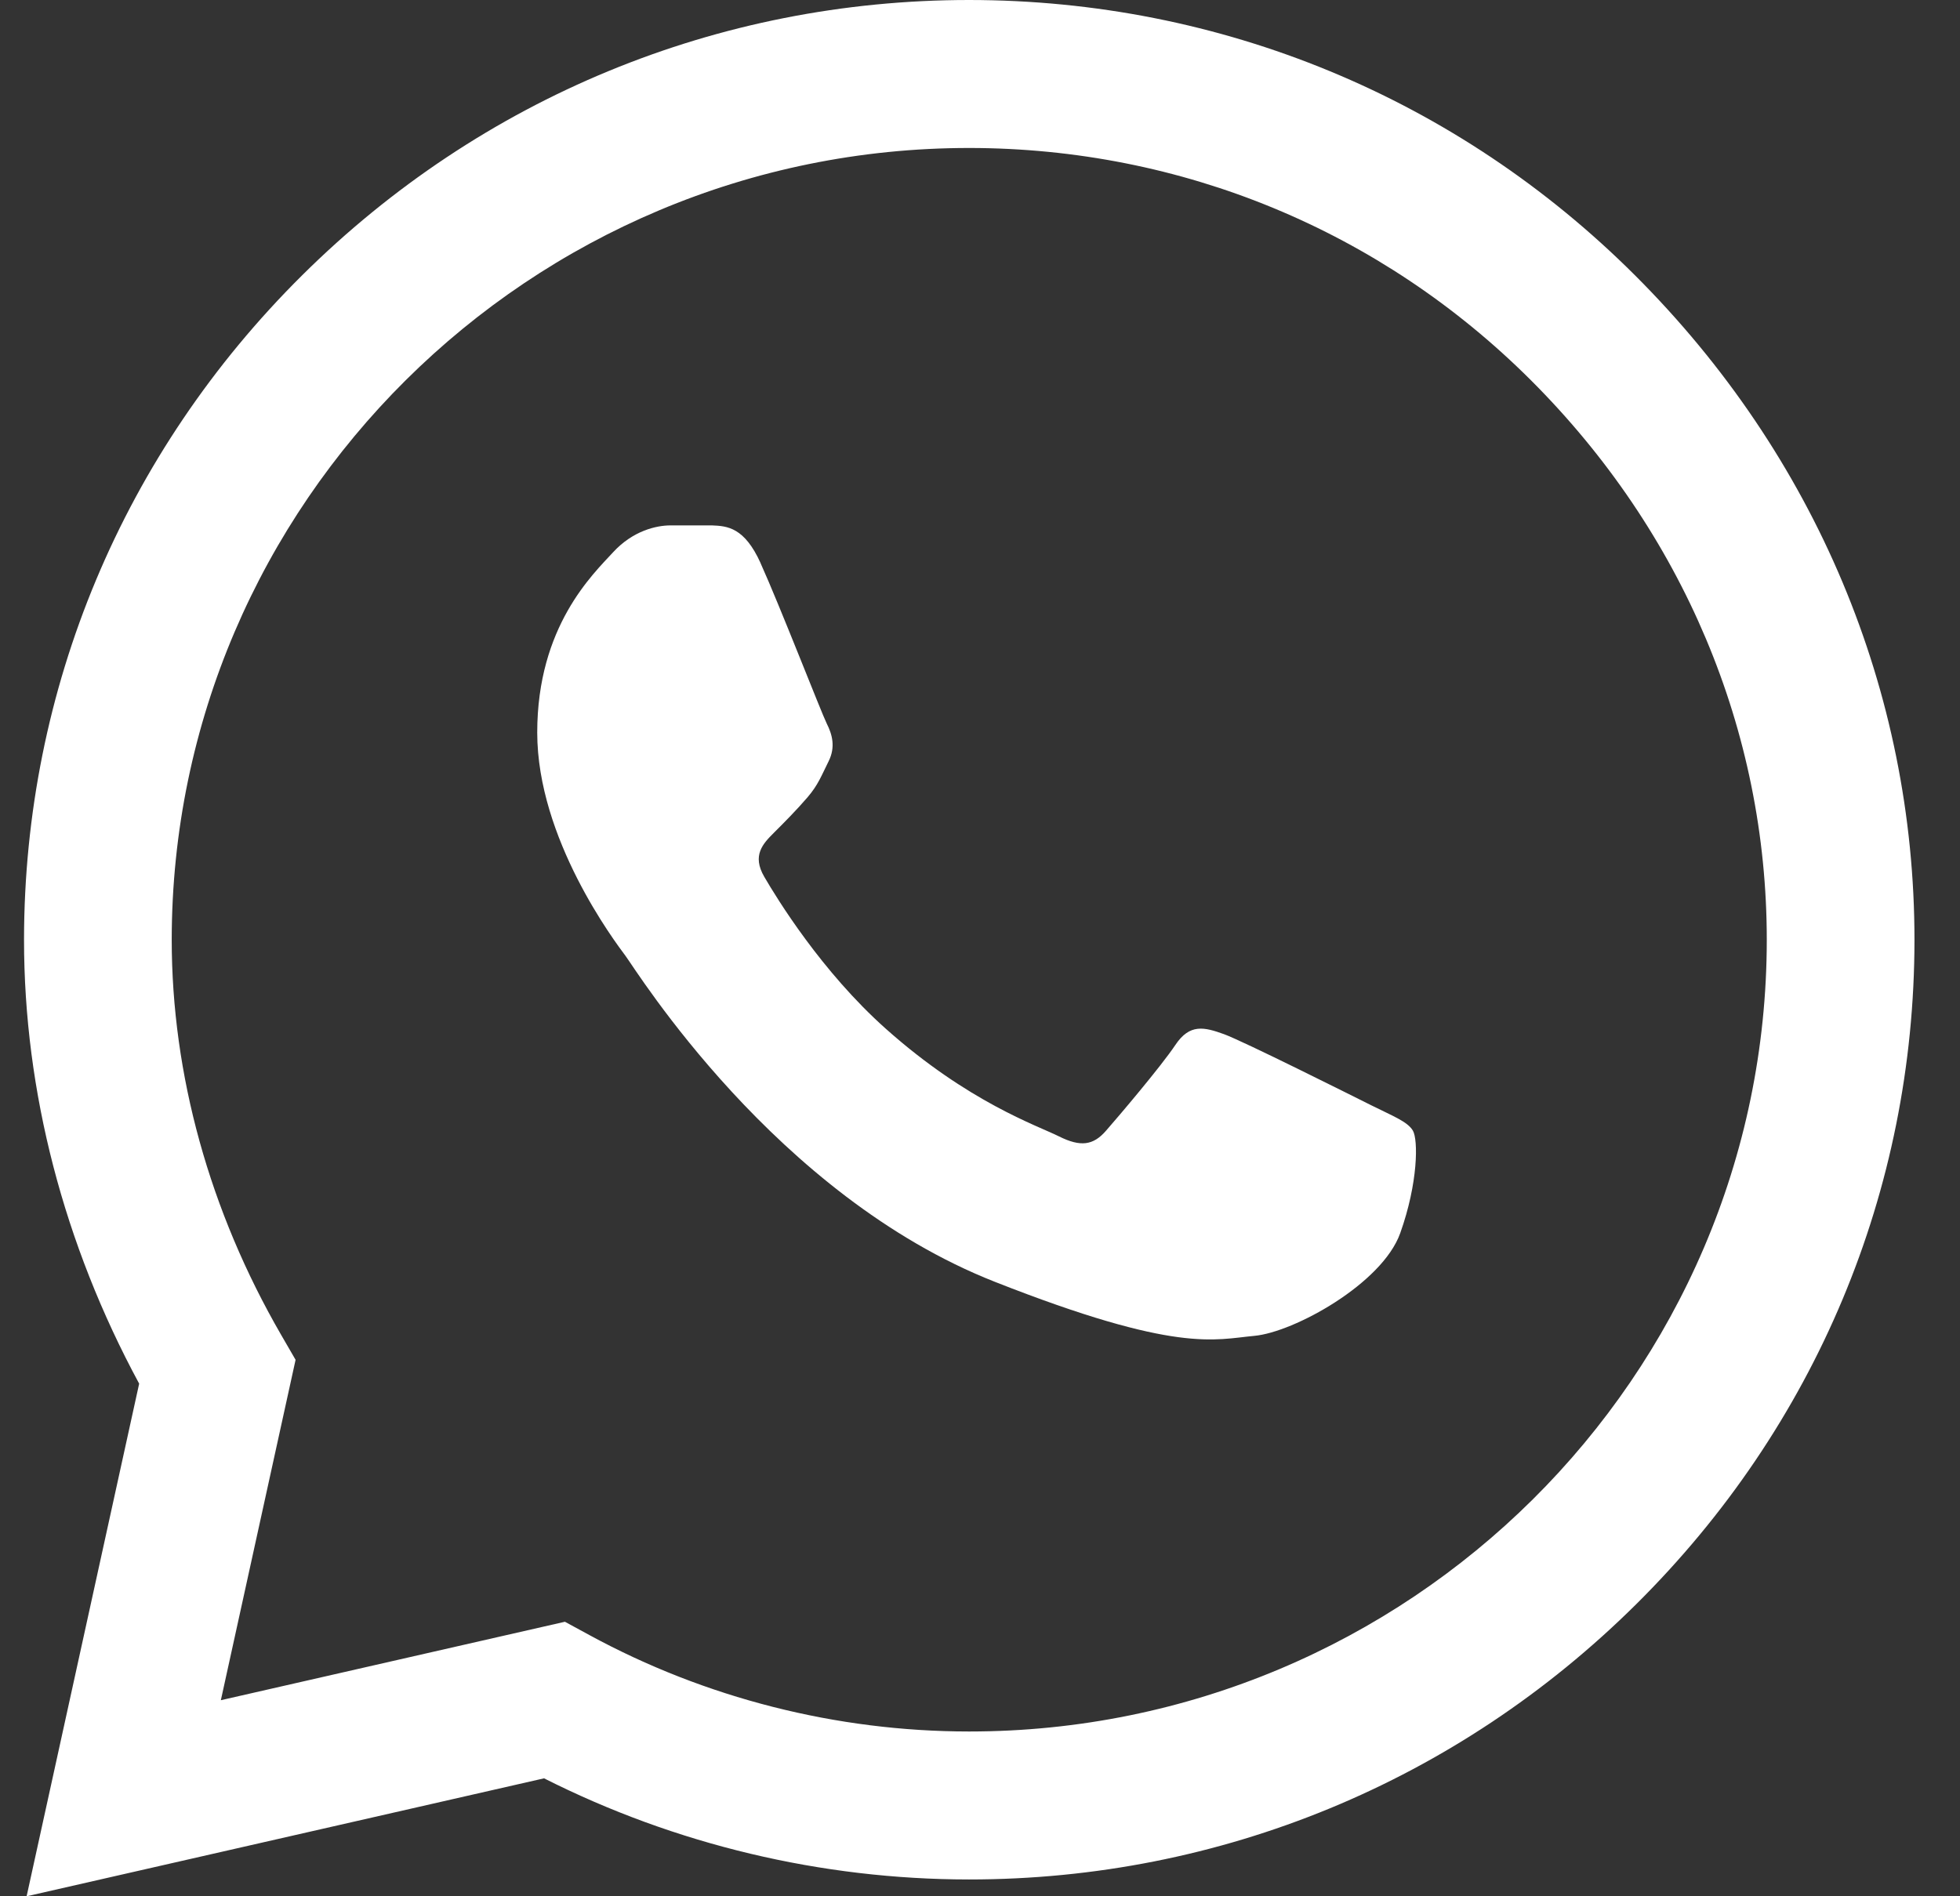 <svg width="31" height="30" viewBox="0 0 31 30" fill="none" xmlns="http://www.w3.org/2000/svg">
<rect x="0" y="0" width="31" height="30" fill="#333333" stroke="none"/>
<g clip-path="url(#clip0)">
<path d="M25.861 4.357C23.05 1.549 19.31 0.002 15.329 0C11.357 0 7.611 1.546 4.781 4.353C1.946 7.165 0.384 10.901 0.38 14.861V14.866V14.868C0.38 17.265 1.008 19.683 2.201 21.89L0.421 30L8.605 28.134C10.678 29.181 12.991 29.733 15.323 29.734H15.329C19.3 29.734 23.047 28.188 25.877 25.381C28.715 22.567 30.278 18.835 30.28 14.873C30.281 10.938 28.712 7.204 25.861 4.357ZM15.329 27.393H15.324C13.229 27.392 11.154 26.864 9.323 25.868L8.935 25.657L3.493 26.898L4.675 21.513L4.447 21.119C3.314 19.16 2.716 16.998 2.716 14.866C2.72 7.963 8.378 2.341 15.329 2.341C18.687 2.343 21.842 3.648 24.213 6.015C26.62 8.419 27.945 11.565 27.944 14.872C27.941 21.776 22.282 27.393 15.329 27.393Z" fill="white"/>
<path d="M11.261 8.312H10.606C10.378 8.312 10.007 8.398 9.694 8.74C9.381 9.082 8.497 9.908 8.497 11.589C8.497 13.27 9.723 14.894 9.893 15.122C10.064 15.35 12.259 18.91 15.735 20.279C18.623 21.417 19.211 21.191 19.838 21.134C20.465 21.077 21.861 20.308 22.146 19.51C22.431 18.712 22.431 18.028 22.346 17.886C22.26 17.743 22.032 17.658 21.69 17.487C21.348 17.316 19.672 16.476 19.359 16.361C19.045 16.248 18.817 16.191 18.589 16.533C18.361 16.874 17.69 17.664 17.49 17.892C17.291 18.12 17.091 18.149 16.749 17.978C16.407 17.807 15.317 17.44 14.011 16.276C12.994 15.37 12.288 14.215 12.089 13.873C11.889 13.532 12.068 13.347 12.239 13.176C12.393 13.023 12.6 12.814 12.771 12.615C12.942 12.415 12.991 12.273 13.105 12.045C13.219 11.817 13.162 11.617 13.076 11.447C12.991 11.276 12.335 9.586 12.03 8.911H12.031C11.774 8.342 11.505 8.322 11.261 8.312Z" fill="white"/>
</g>
<defs>
<clipPath id="clip0">
<rect width="29.929" height="30" fill="white" transform="translate(0.38)"/>
</clipPath>
</defs>
</svg>
